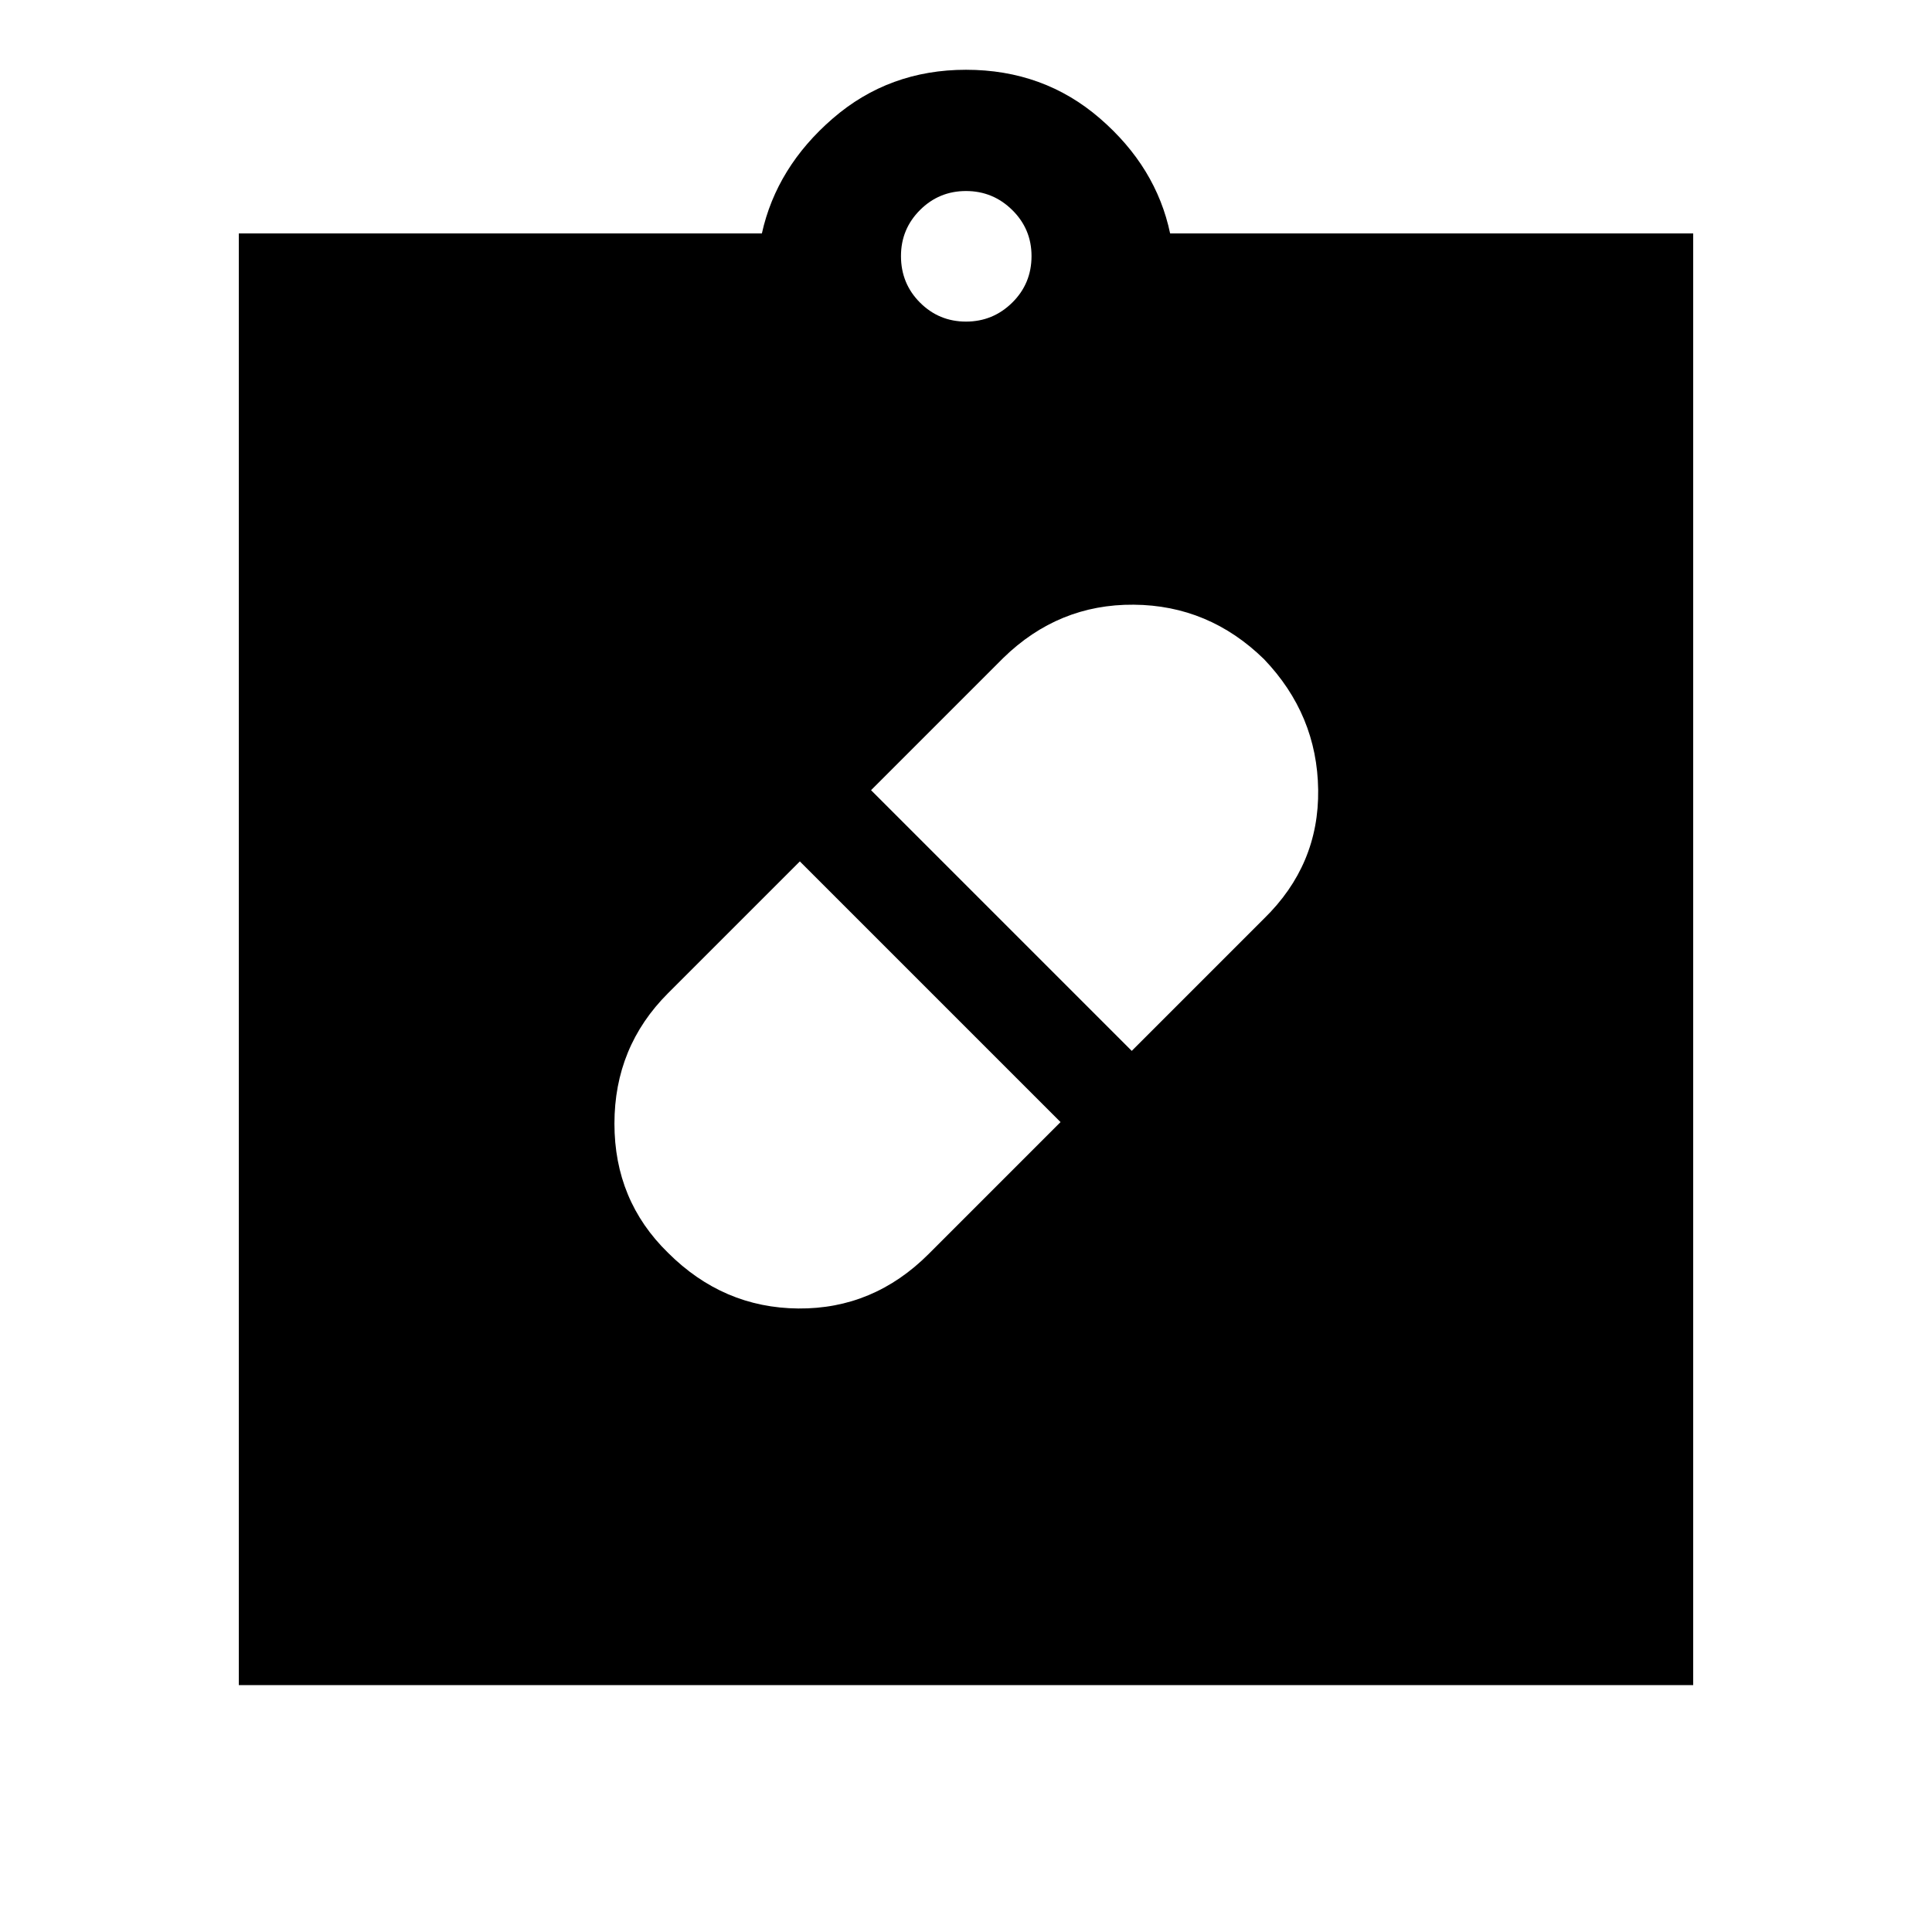 <svg xmlns="http://www.w3.org/2000/svg" height="40" viewBox="0 -960 960 960" width="40"><path d="M480-485ZM331.92-337.52q27.41 27.39 64.77 27.7 37.36.31 64.77-27.1l65.51-65.52-129.53-129.53-65.52 65.51q-26.61 26.61-26.61 64.79 0 38.18 26.61 64.15Zm296.16-294.94q-27.41-26.79-64.77-27.07-37.36-.29-64.77 26.45l-65.72 65.72 129.54 129.54 65.72-65.72q27.41-26.74 26.91-64.04-.5-37.29-26.91-64.88ZM118.67-122.67V-844h259.9q7.3-32.97 35.25-57.15T480-925.33q38.62 0 66.56 24.18 27.95 24.18 34.87 57.15h259.9v721.33H118.67ZM480-800.2q13.41 0 22.99-9.45 9.57-9.45 9.57-23.12 0-13.41-9.57-22.86-9.58-9.45-22.99-9.45-13.41 0-22.86 9.45t-9.45 22.86q0 13.67 9.45 23.12 9.45 9.45 22.86 9.45Z"/></svg>